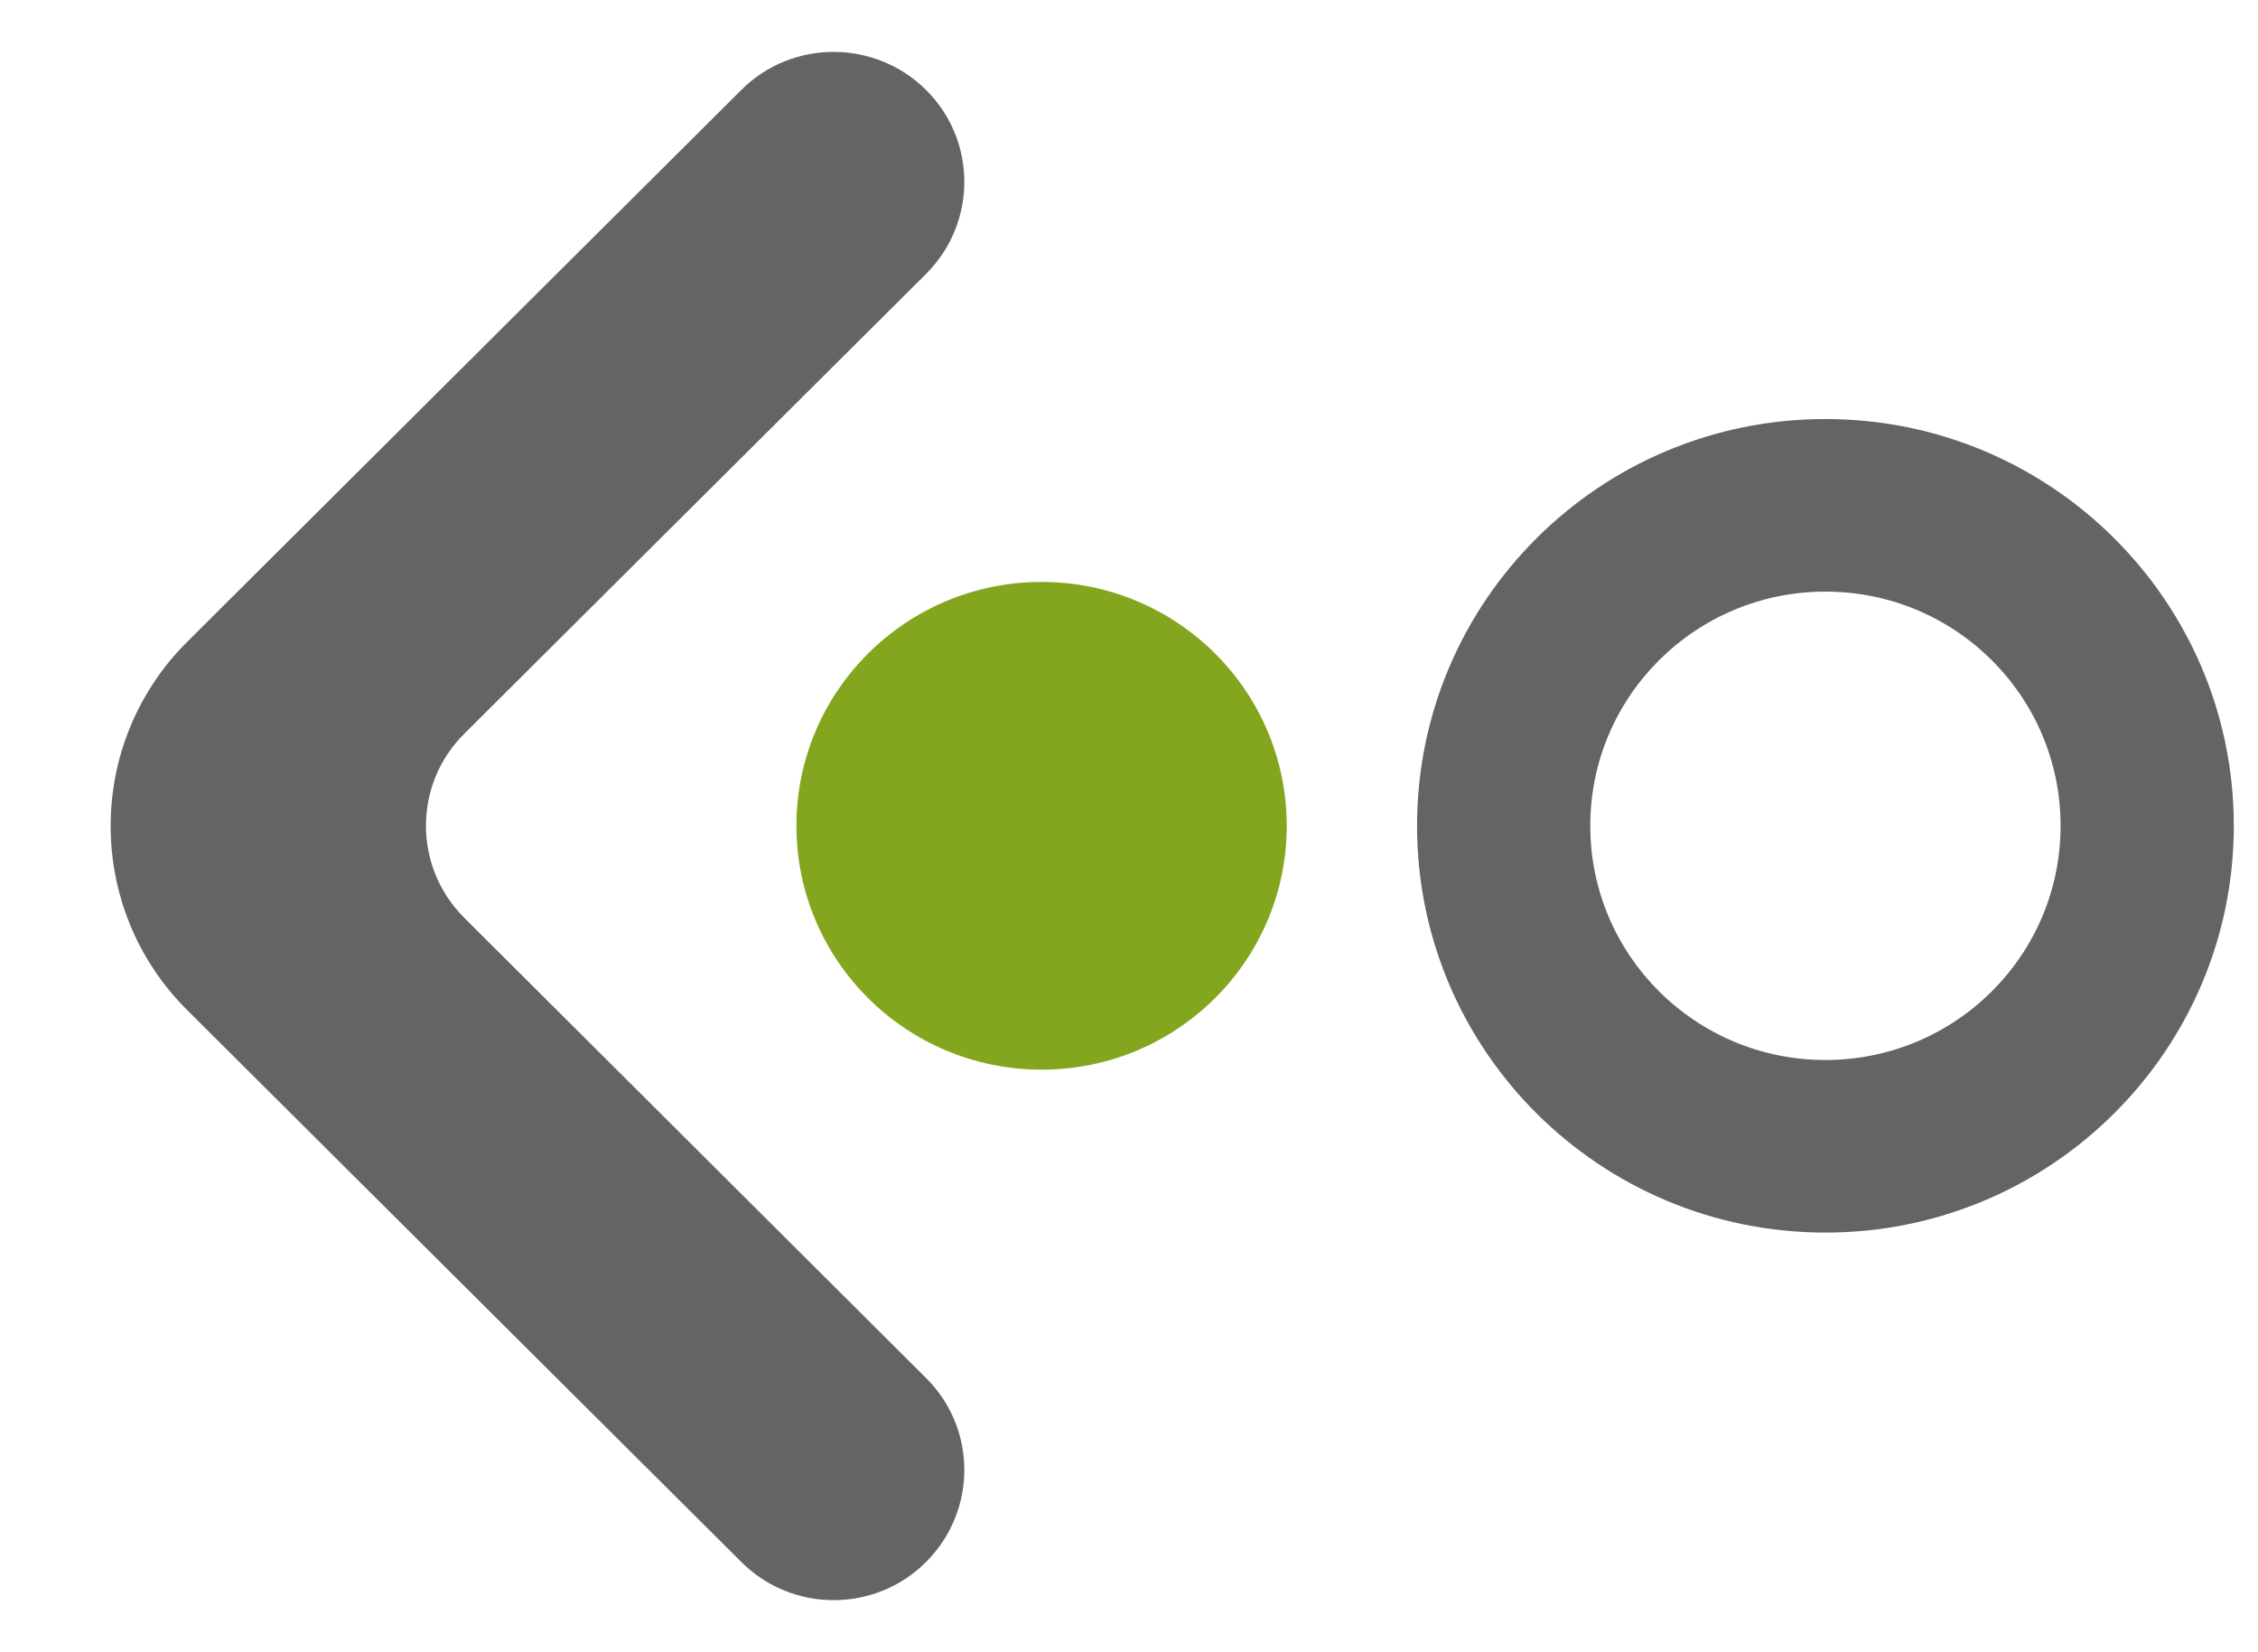 <?xml version="1.0" encoding="utf-8"?>
<svg version="1.1" id="Layer_1" xmlns="http://www.w3.org/2000/svg" xmlns:xlink="http://www.w3.org/1999/xlink" x="0px" y="0px"
	 viewBox="0 0 700 512" xml:space="preserve">
<style type="text/css">
	.st0{fill:#646464;}
	.st1{fill:#83A61E;}
</style>
<g>
	<path class="st0" d="M143.9,284.5c-15.8-15.8-15.8-41.3,0-57l28.6-28.5L287.1,84.9c15.8-15.8,15.8-41.3,0-57s-41.5-15.8-57.3,0
		L58,199c-31.6,31.5-31.6,82.6,0,114.1l171.8,171.1c15.8,15.8,41.5,15.8,57.3,0c15.8-15.8,15.8-41.3,0-57"/>
	<ellipse class="st1" cx="322.9" cy="256" rx="76" ry="75.6"/>
	<path class="st0" d="M565.9,382.1c-69.9,0-126.6-56.4-126.6-126.1S496,129.9,565.9,129.9S692.5,186.4,692.5,256
		S635.8,382.1,565.9,382.1z M565.9,183.4c-40.3,0-72.9,32.5-72.9,72.6s32.6,72.6,72.9,72.6c40.3,0,72.9-32.5,72.9-72.6
		S606.2,183.4,565.9,183.4z"/>
</g>
</svg>
